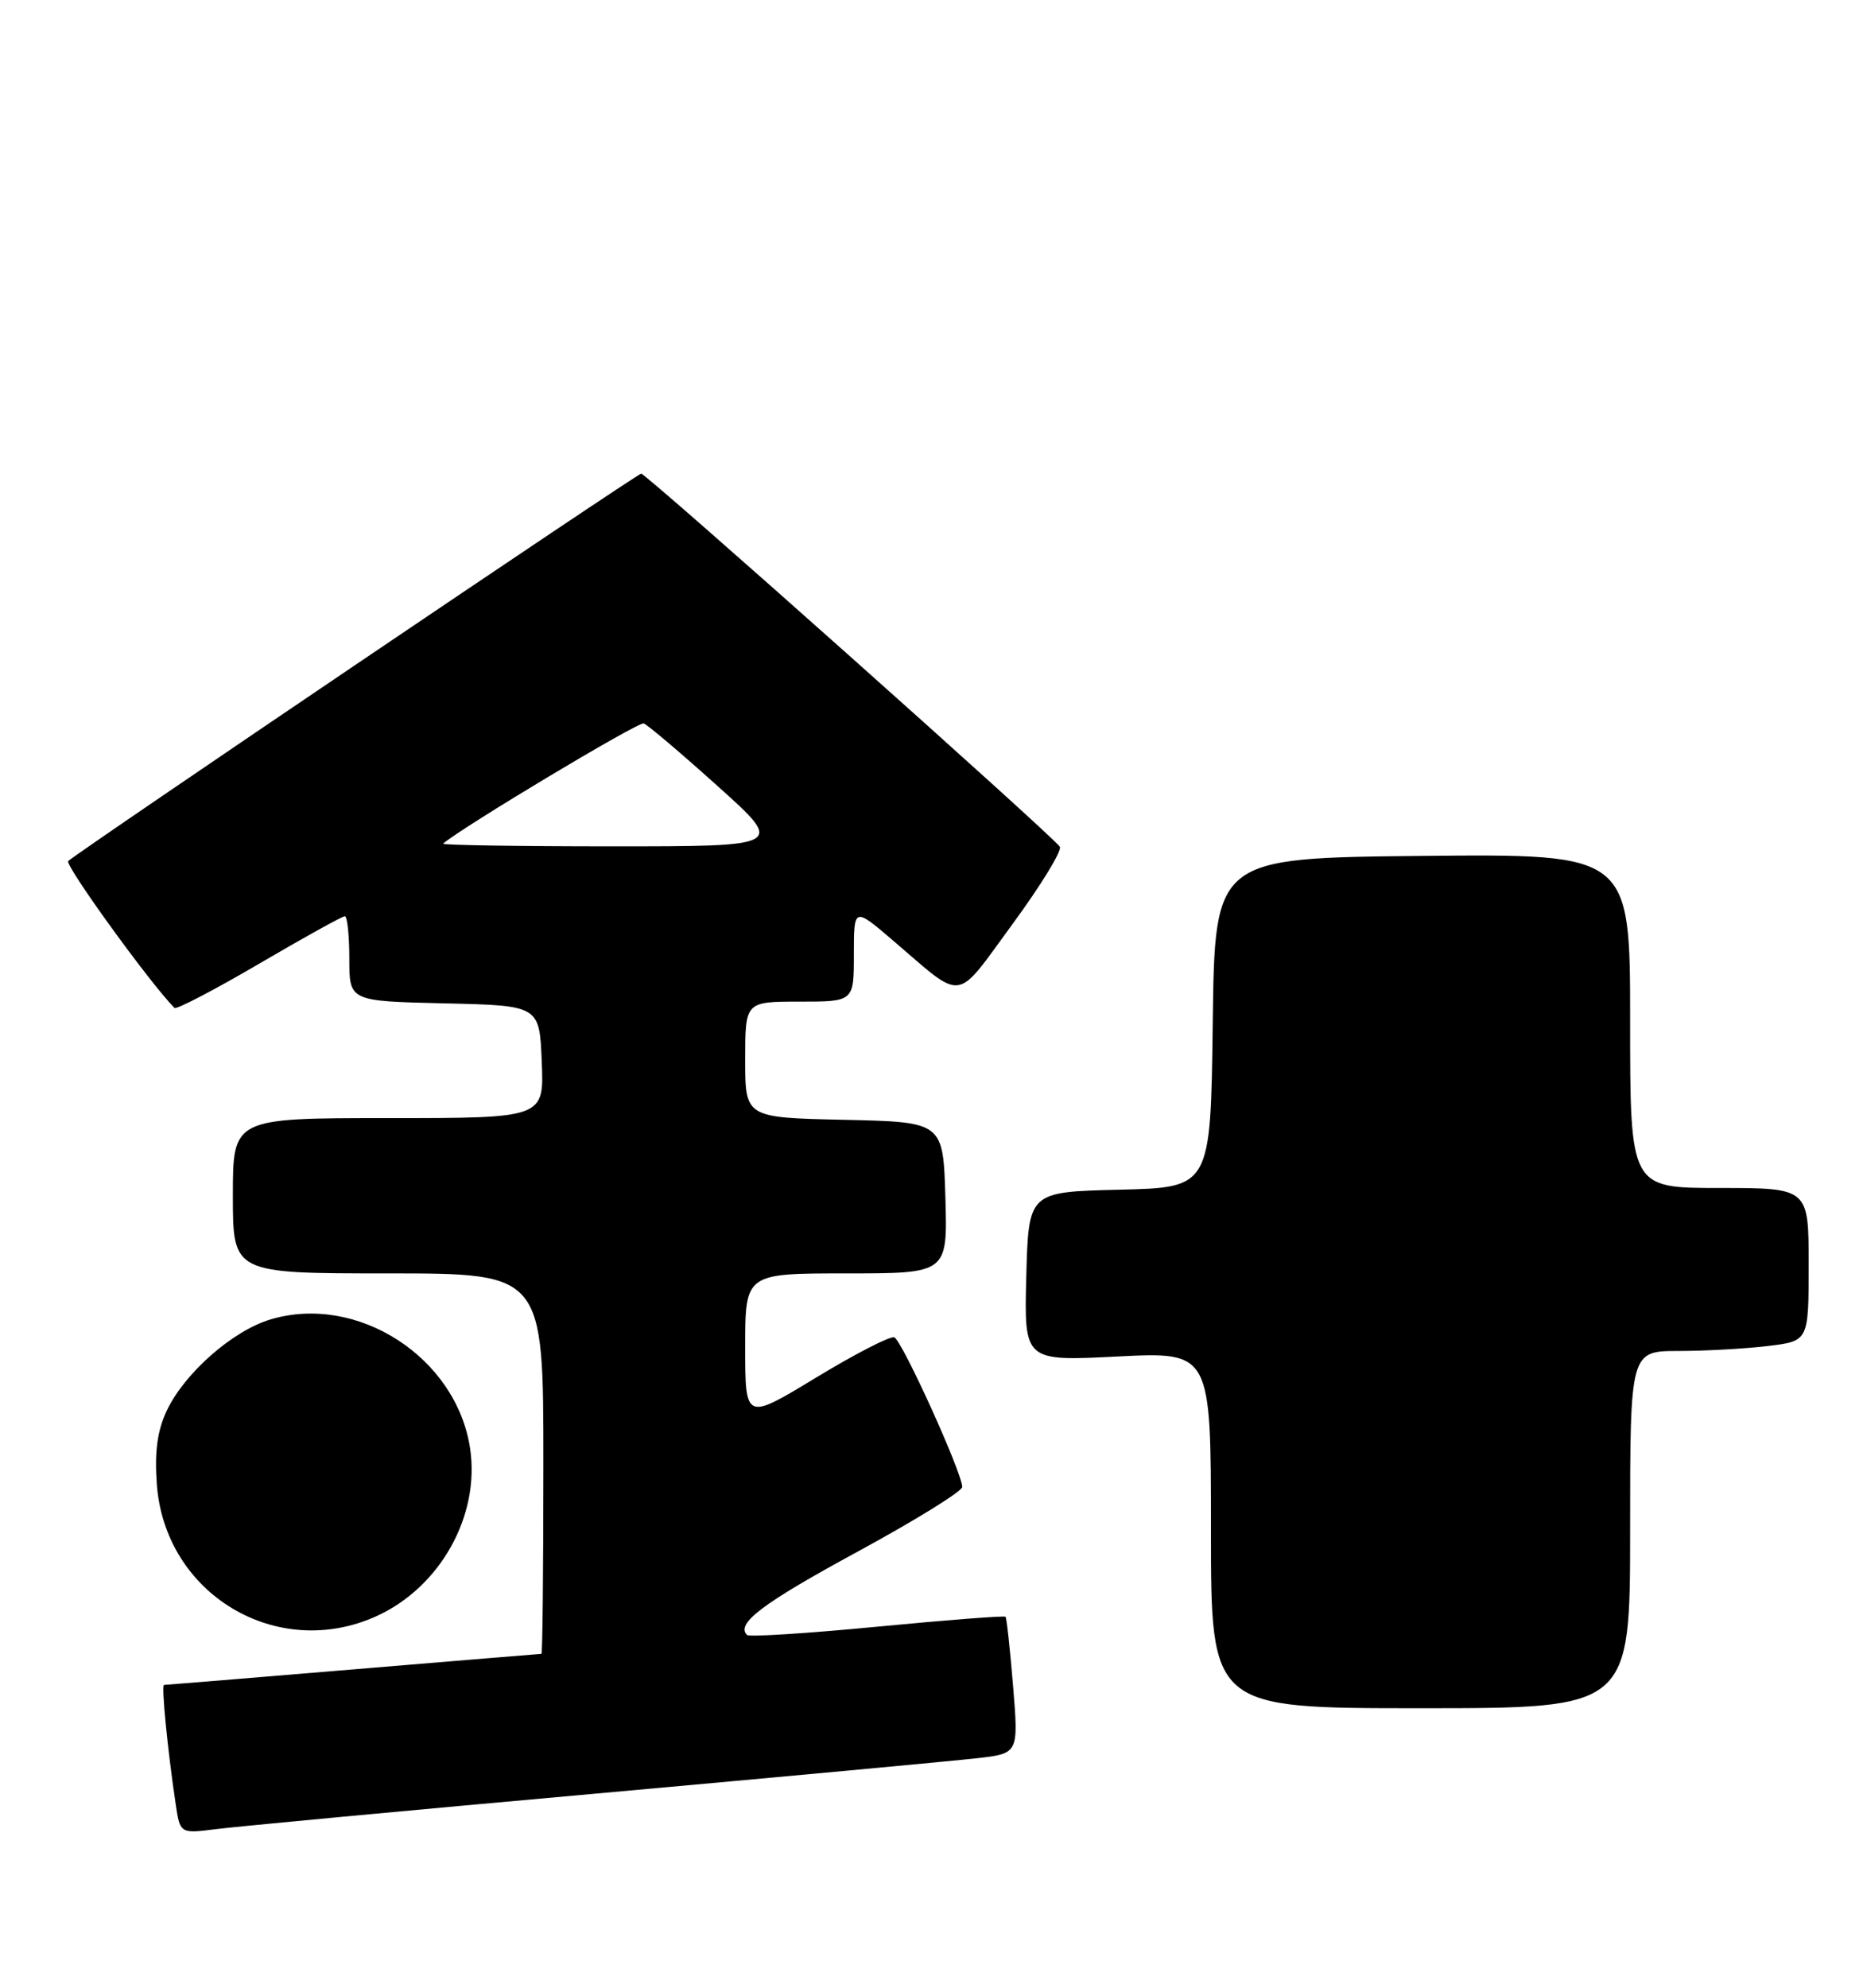 <?xml version="1.0" encoding="UTF-8" standalone="no"?>
<!DOCTYPE svg PUBLIC "-//W3C//DTD SVG 1.1//EN" "http://www.w3.org/Graphics/SVG/1.1/DTD/svg11.dtd" >
<svg xmlns="http://www.w3.org/2000/svg" xmlns:xlink="http://www.w3.org/1999/xlink" version="1.1" viewBox="0 0 240 256">
 <g >
 <path fill="currentColor"
d=" M 76.50 231.02 C 100.70 228.84 122.91 226.78 125.86 226.44 C 131.22 225.83 131.22 225.83 130.51 217.16 C 130.12 212.40 129.68 208.37 129.54 208.22 C 129.39 208.07 121.95 208.64 113.00 209.50 C 104.05 210.36 96.51 210.84 96.24 210.57 C 94.77 209.10 98.21 206.50 110.42 199.87 C 117.88 195.82 123.98 192.05 123.96 191.50 C 123.90 189.56 116.17 172.56 115.20 172.23 C 114.66 172.05 110.12 174.39 105.11 177.43 C 96.00 182.96 96.00 182.96 96.00 173.48 C 96.00 164.00 96.00 164.00 109.04 164.00 C 122.07 164.00 122.07 164.00 121.79 154.25 C 121.50 144.50 121.50 144.50 108.75 144.22 C 96.00 143.94 96.00 143.94 96.00 136.47 C 96.00 129.00 96.00 129.00 103.00 129.00 C 110.00 129.00 110.00 129.00 110.00 122.91 C 110.00 116.81 110.00 116.81 115.08 121.16 C 124.31 129.05 122.93 129.24 130.43 119.02 C 134.09 114.03 136.84 109.55 136.53 109.05 C 135.71 107.73 83.27 61.00 82.60 61.00 C 82.09 61.00 10.51 109.39 8.79 110.89 C 8.27 111.35 19.38 126.71 22.48 129.81 C 22.71 130.05 27.62 127.49 33.38 124.12 C 39.13 120.75 44.10 118.00 44.42 118.00 C 44.74 118.00 45.00 120.46 45.00 123.47 C 45.00 128.94 45.00 128.94 57.25 129.22 C 69.50 129.50 69.50 129.50 69.79 136.75 C 70.09 144.00 70.09 144.00 50.04 144.00 C 30.00 144.00 30.00 144.00 30.00 154.00 C 30.00 164.00 30.00 164.00 50.00 164.00 C 70.00 164.00 70.00 164.00 70.00 188.50 C 70.00 201.97 69.89 213.00 69.75 213.00 C 69.61 213.00 58.70 213.90 45.50 215.00 C 32.30 216.10 21.34 217.00 21.13 217.00 C 20.77 217.00 21.57 225.23 22.63 232.33 C 23.20 236.16 23.20 236.16 27.85 235.57 C 30.41 235.24 52.30 233.19 76.50 231.02 Z  M 210.00 197.00 C 210.00 174.00 210.00 174.00 216.25 173.99 C 219.69 173.99 224.86 173.70 227.75 173.35 C 233.00 172.72 233.00 172.72 233.00 162.86 C 233.00 153.00 233.00 153.00 221.50 153.00 C 210.00 153.00 210.00 153.00 210.00 131.48 C 210.00 109.97 210.00 109.97 183.25 110.23 C 156.50 110.50 156.50 110.50 156.23 131.72 C 155.96 152.94 155.96 152.94 144.23 153.22 C 132.50 153.50 132.50 153.50 132.21 164.40 C 131.93 175.31 131.93 175.31 143.96 174.70 C 156.00 174.10 156.00 174.10 156.00 197.05 C 156.00 220.00 156.00 220.00 183.00 220.00 C 210.00 220.00 210.00 220.00 210.00 197.00 Z  M 48.51 208.14 C 56.72 204.40 61.86 195.20 60.56 186.54 C 58.80 174.81 46.04 166.57 34.84 169.93 C 29.97 171.39 23.79 176.82 21.49 181.66 C 20.27 184.24 19.90 186.95 20.20 191.14 C 21.23 205.31 35.66 213.97 48.51 208.14 Z  M 57.08 108.65 C 59.67 106.45 82.25 92.92 82.93 93.17 C 83.43 93.35 87.72 96.99 92.46 101.25 C 101.09 109.00 101.09 109.00 78.88 109.00 C 66.66 109.00 56.85 108.84 57.08 108.65 Z "/>
</g>
</svg>